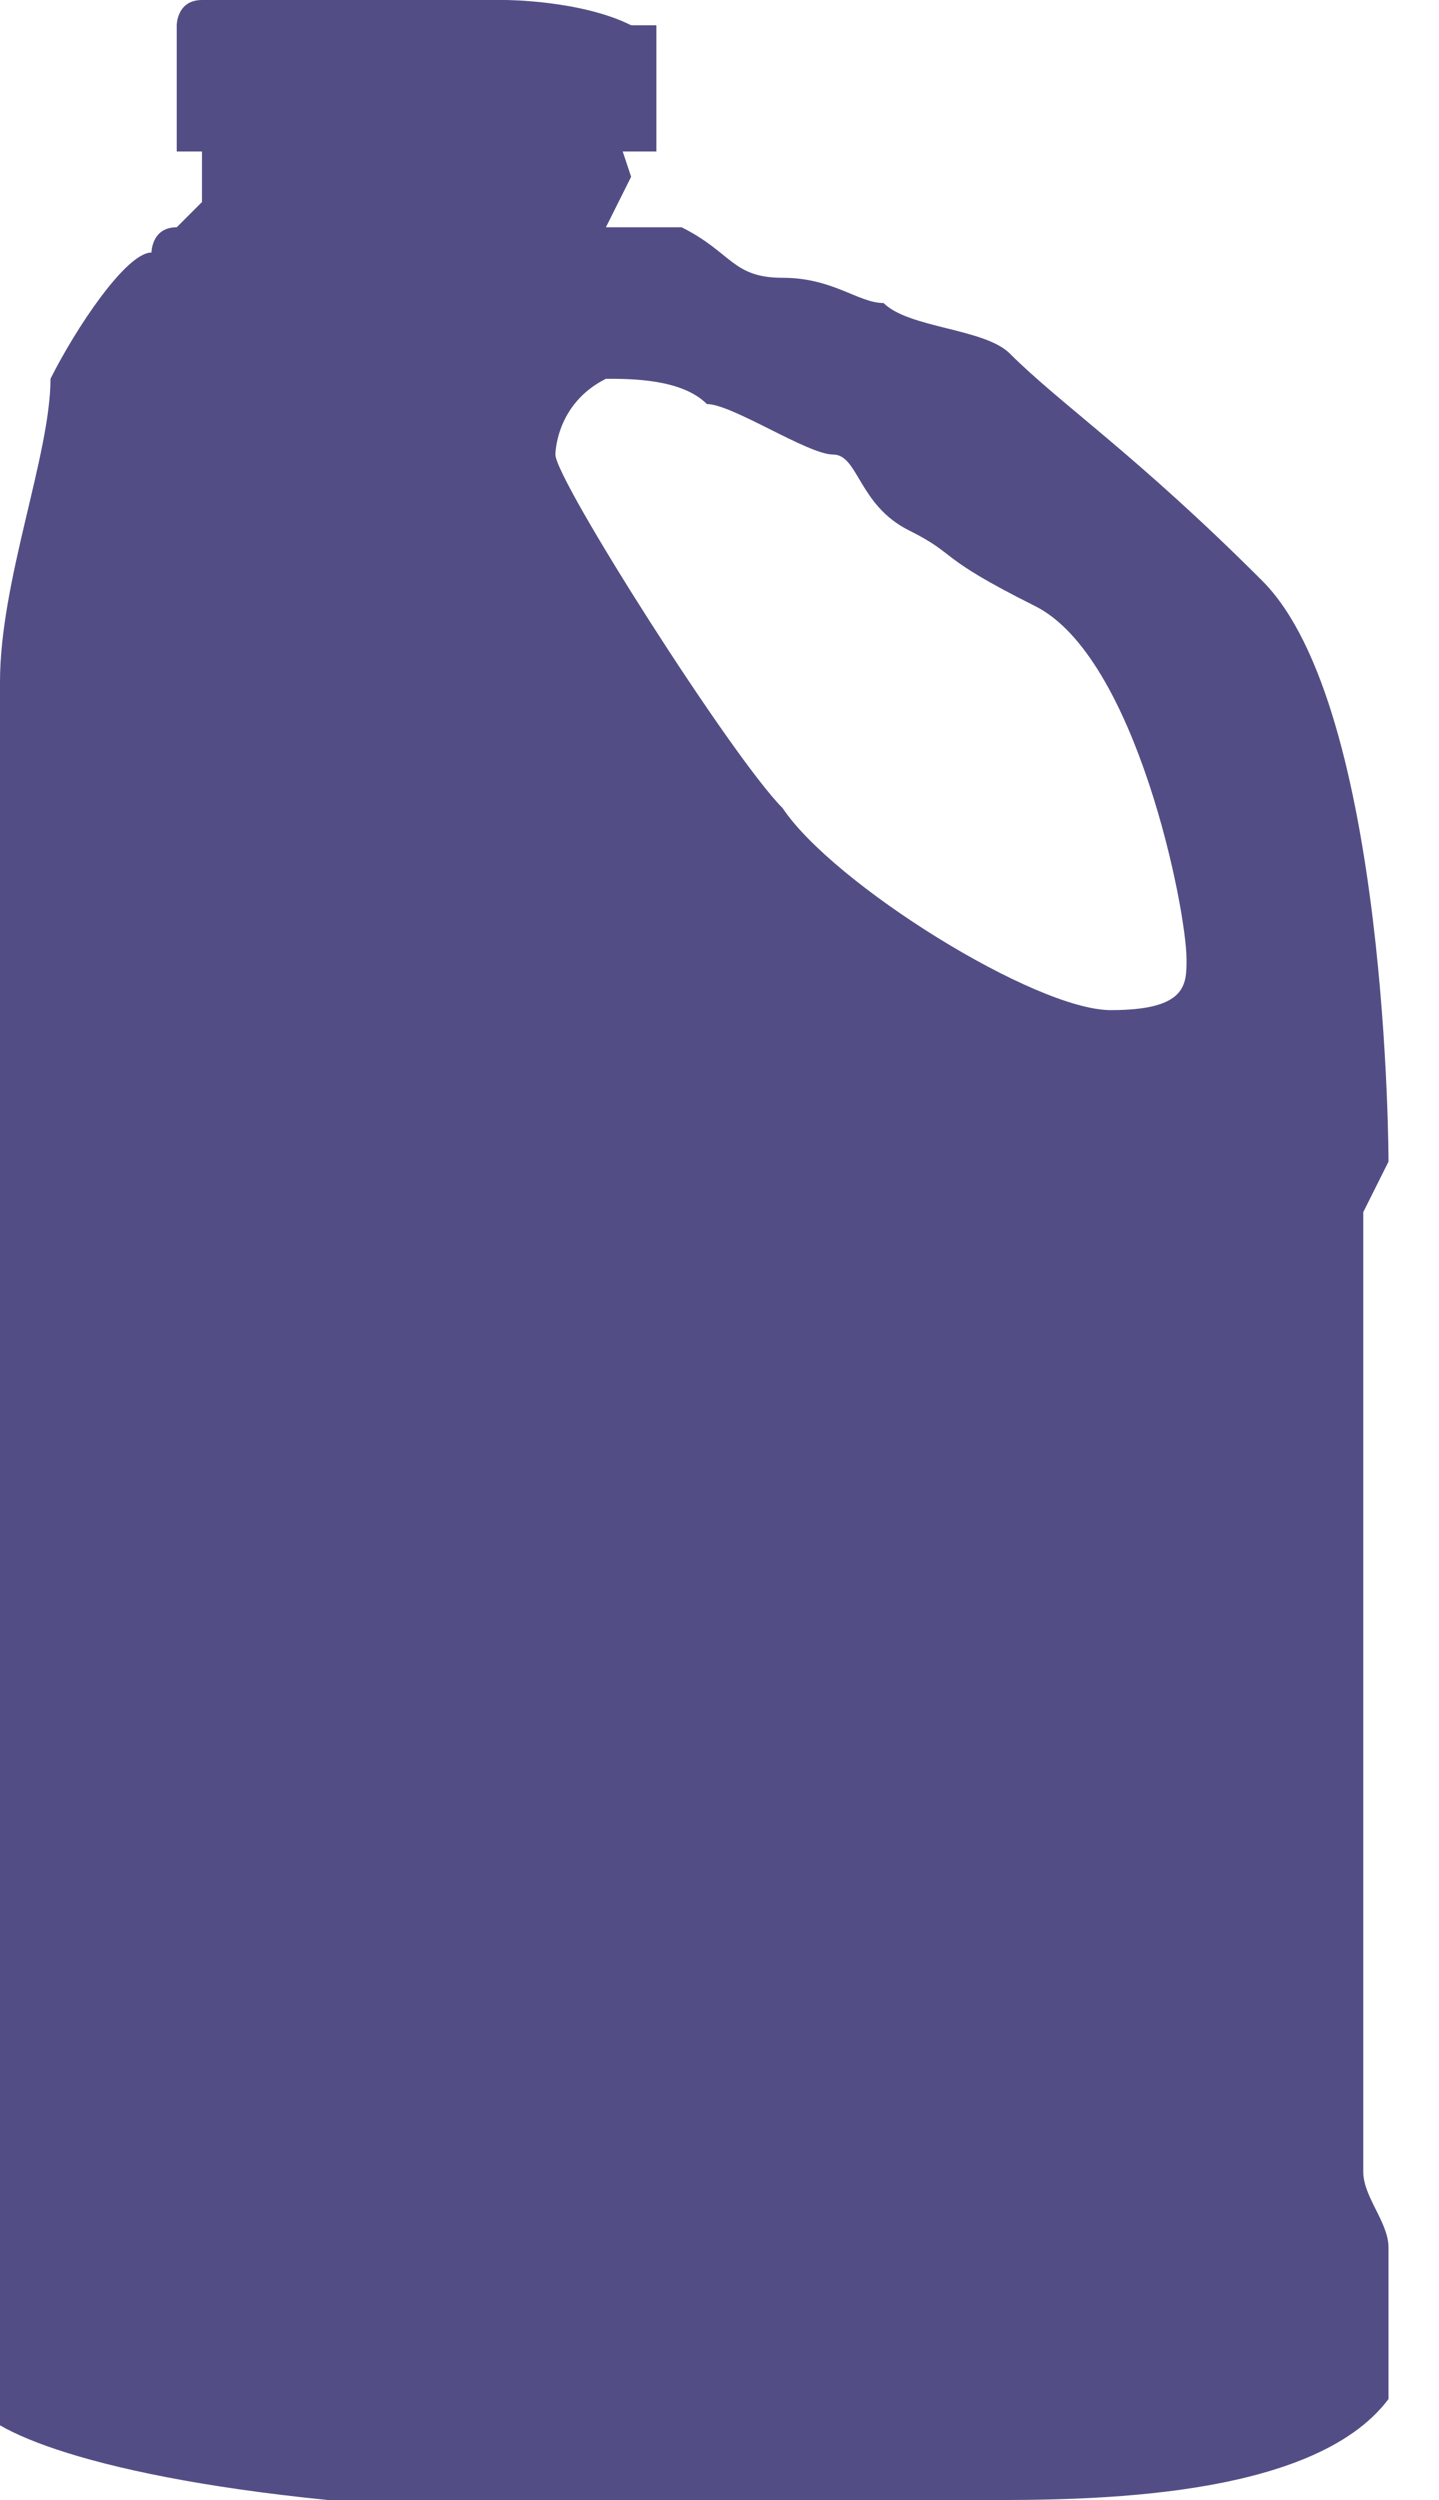 <?xml version="1.0" encoding="utf-8"?>
<!-- Generator: Adobe Illustrator 21.1.0, SVG Export Plug-In . SVG Version: 6.00 Build 0)  -->
<svg version="1.1" id="Layer_1" xmlns="http://www.w3.org/2000/svg" xmlns:xlink="http://www.w3.org/1999/xlink" x="0px" y="0px"
	 viewBox="0 0 5.7 9.9" enable-background="new 0 0 5.7 9.9" xml:space="preserve">
<path fill="#524E85" d="M2.4,1.5c0.1,0,0.3,0,0.4,0.1c0.1,0,0.4,0.2,0.5,0.2c0.1,0,0.1,0.2,0.3,0.3c0.2,0.1,0.1,0.1,0.5,0.3
	c0.4,0.2,0.6,1.2,0.6,1.4c0,0.1,0,0.2-0.3,0.2C4.1,4,3.3,3.5,3.1,3.2C2.9,3,2.2,1.9,2.2,1.8C2.2,1.8,2.2,1.6,2.4,1.5 M0.7,0.6l1.9,0
	v0l0,0l0-0.5c0,0-0.1,0-0.1,0v0C2.3,0,2,0,2,0S1.5,0,1.1,0C0.8,0,0.8,0,0.8,0l0,0C0.7,0,0.7,0.1,0.7,0.1L0.7,0.6L0.7,0.6L0.7,0.6
	l0.1,0l0,0.1c0,0,0.1,0,0.1,0l-0.1,0l0,0.1c0,0-0.1,0.1-0.1,0.1c-0.1,0-0.1,0.1-0.1,0.1h0C0.5,1,0.3,1.3,0.2,1.5
	C0.2,1.8,0,2.3,0,2.7s0,1.9,0,1.9c0,0,0,0.1,0,0.2v3.9c0,0-0.1,0.2-0.1,0.2c0,0.3,0,0.6,0,0.6c0,0.1,0.4,0.3,1.4,0.4
	c1,0,2.3,0,2.6,0c0.4,0,1.3,0,1.6-0.4V8.9c0-0.1-0.1-0.2-0.1-0.3c0-0.1,0-3.8,0-3.8s0.1-0.2,0.1-0.2c0,0,0-1.8-0.5-2.3
	c-0.5-0.5-0.8-0.7-1-0.9C3.9,1.3,3.6,1.3,3.5,1.2c-0.1,0-0.2-0.1-0.4-0.1S2.9,1,2.7,0.9c0,0-0.1,0-0.1,0c0,0,0,0-0.1,0
	c0,0-0.1,0-0.1,0l0.1-0.2L2.4,0.4l0,0.2"/>
<g>
</g>
<g>
</g>
<g>
</g>
<g>
</g>
<g>
</g>
<g>
</g>
<g>
</g>
<g>
</g>
<g>
</g>
<g>
</g>
<g>
</g>
<g>
</g>
<g>
</g>
<g>
</g>
<g>
</g>
</svg>
